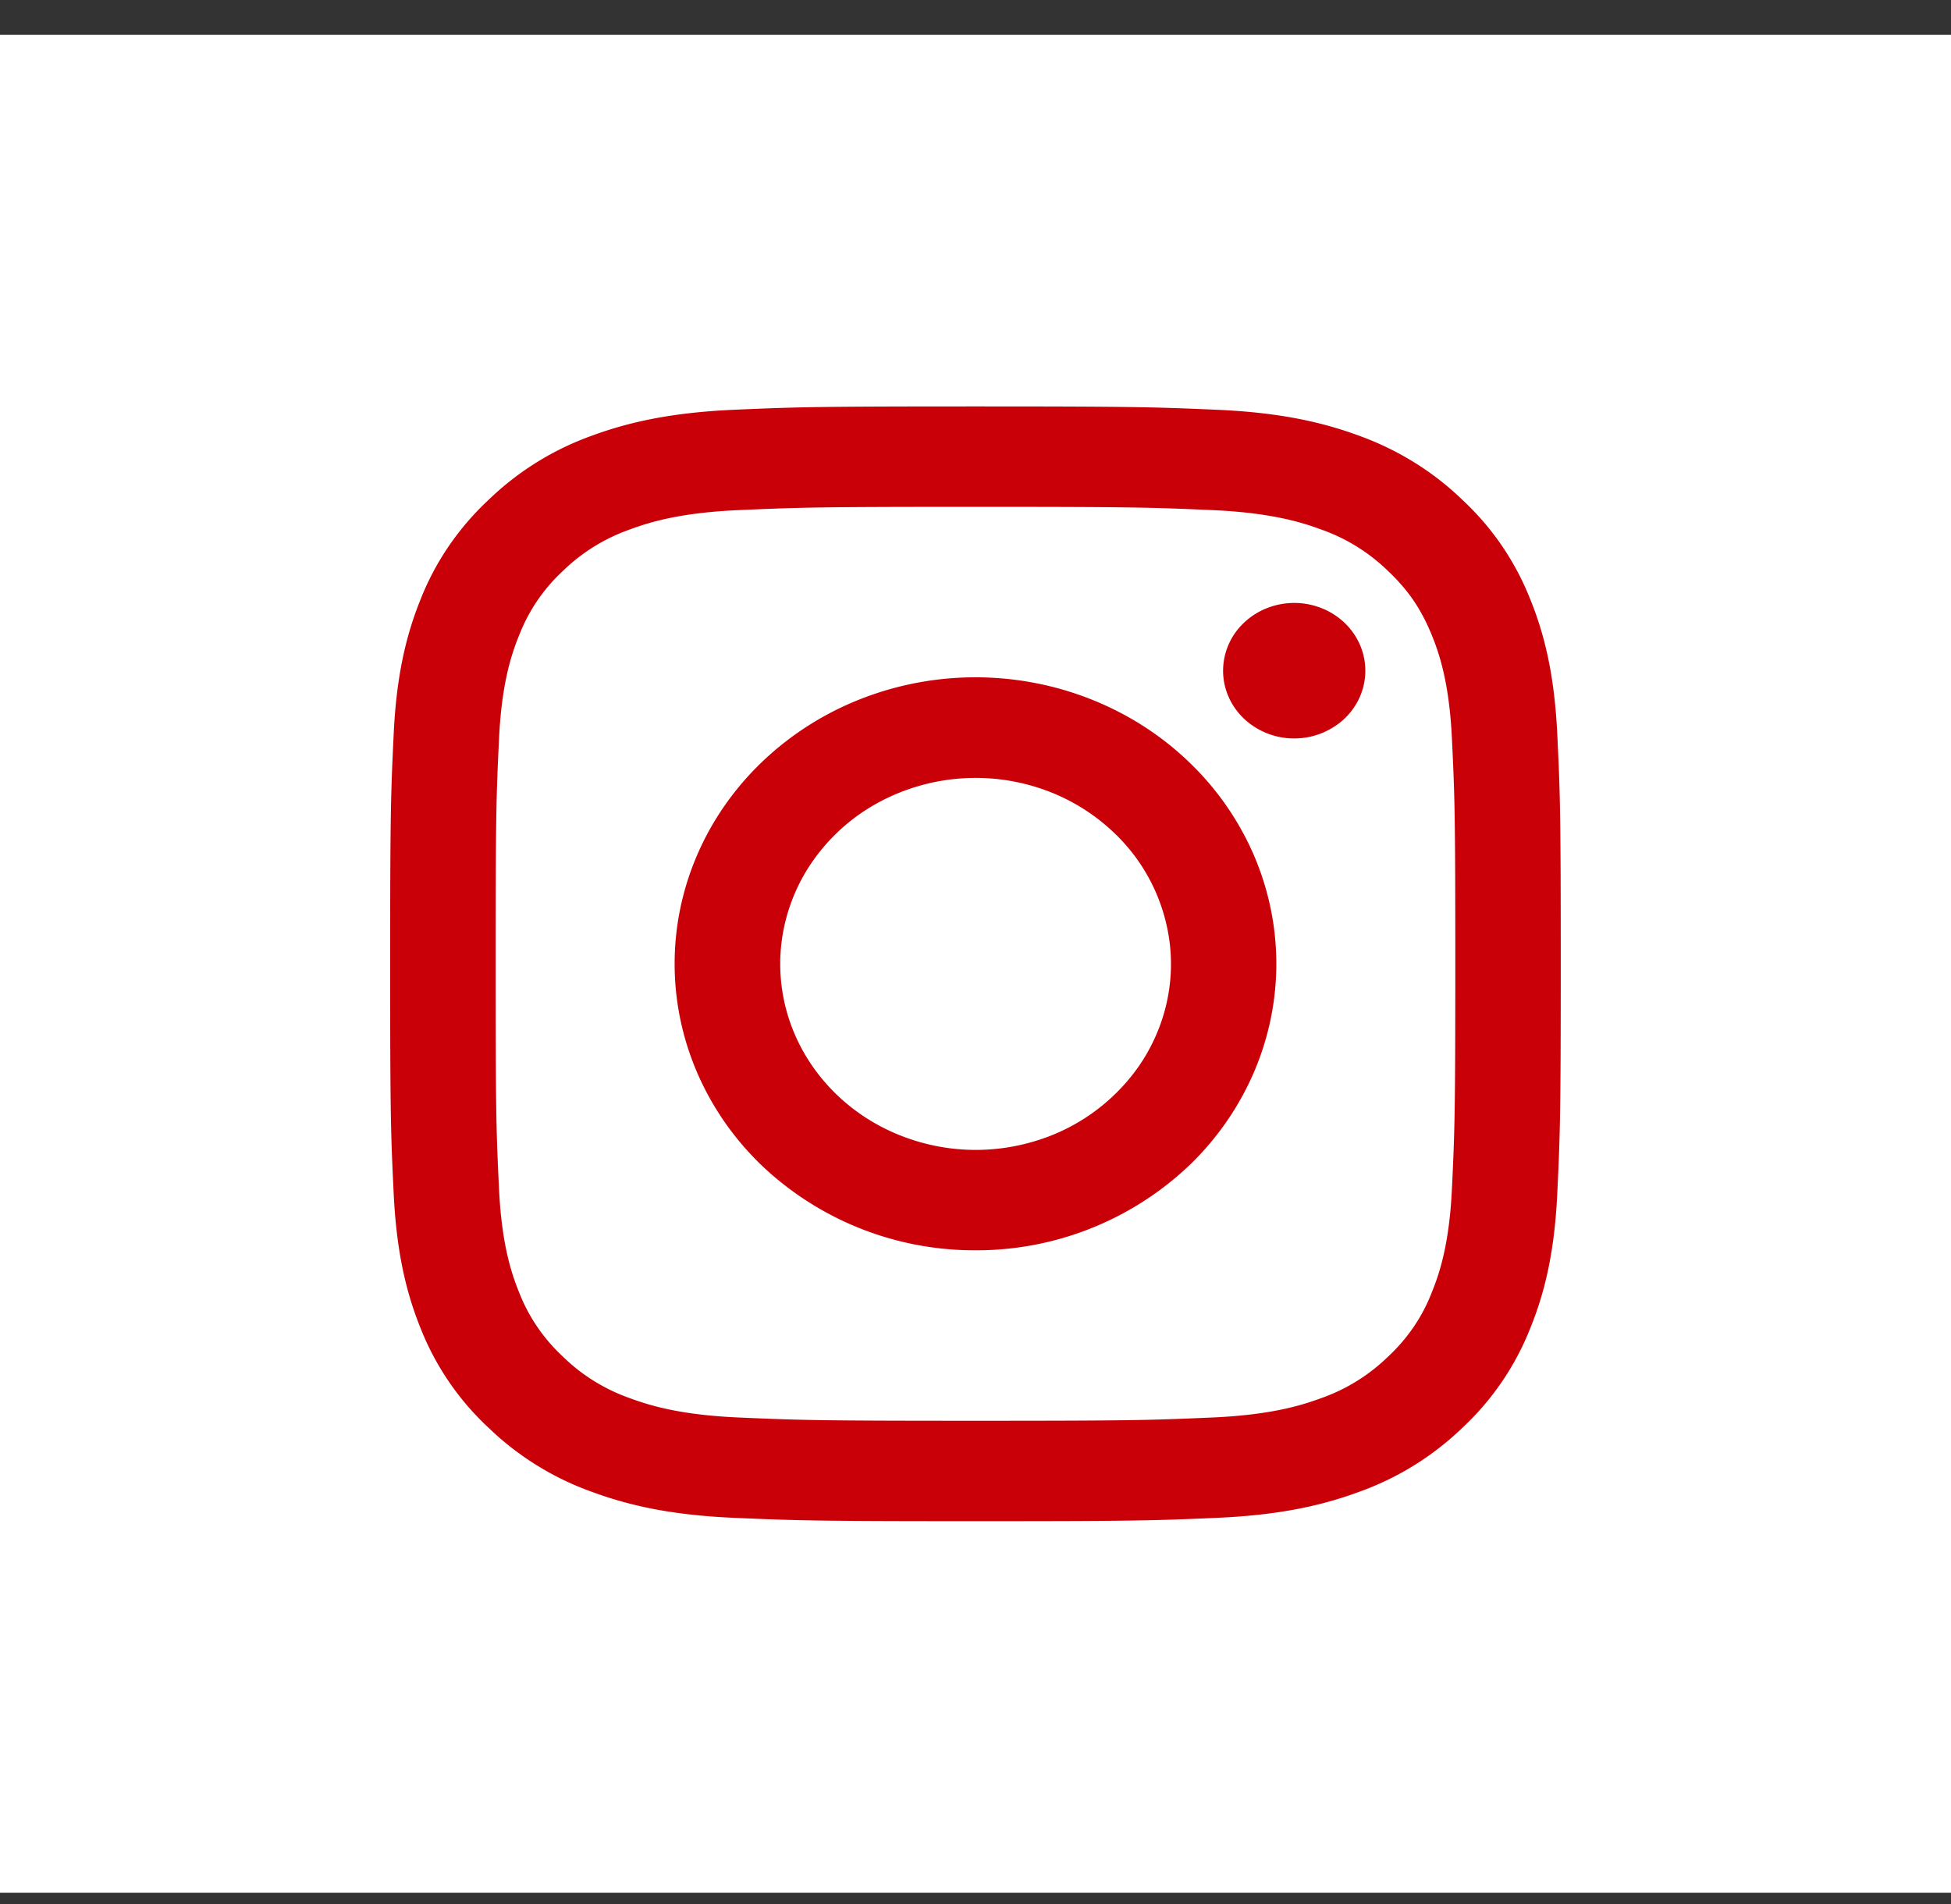 <svg width="42" height="41" fill="none" xmlns="http://www.w3.org/2000/svg"><rect width="100%" height="100%" fill="#333333" stroke="none"/><path fill="#fff" d="M0 .75h42v40H0z"/><path fill-rule="evenodd" clip-rule="evenodd" d="M15.805 8.822c1.343-.059 1.772-.072 5.194-.072 3.423 0 3.851.014 5.194.072 1.342.058 2.259.262 3.06.557.84.303 1.602.775 2.232 1.386a5.841 5.841 0 011.452 2.124c.312.764.525 1.636.587 2.913.062 1.282.075 1.69.075 4.948 0 3.26-.014 3.668-.075 4.947-.06 1.277-.275 2.15-.587 2.913a5.867 5.867 0 01-1.452 2.126 6.217 6.217 0 01-2.231 1.384c-.802.296-1.719.5-3.059.558-1.345.059-1.773.072-5.196.072-3.422 0-3.85-.014-5.194-.072-1.34-.058-2.257-.262-3.059-.558a6.222 6.222 0 01-2.232-1.384 5.864 5.864 0 01-1.454-2.125c-.31-.764-.523-1.636-.585-2.913-.062-1.282-.076-1.69-.076-4.948 0-3.26.015-3.668.076-4.946.06-1.279.275-2.152.585-2.915.317-.8.814-1.526 1.455-2.125a6.214 6.214 0 012.23-1.385c.802-.295 1.719-.498 3.059-.557zm10.286 2.16c-1.329-.058-1.727-.07-5.092-.07-3.364 0-3.762.012-5.091.07-1.23.054-1.896.249-2.34.414a3.936 3.936 0 00-1.45.896 3.71 3.71 0 00-.94 1.38c-.174.423-.379 1.058-.435 2.229-.06 1.265-.073 1.645-.073 4.849s.012 3.584.073 4.85c.056 1.17.261 1.804.434 2.228.202.52.524.992.942 1.38.406.398.902.705 1.449.897.444.164 1.11.36 2.34.413 1.329.058 1.726.07 5.091.07 3.366 0 3.763-.012 5.092-.07 1.229-.053 1.896-.249 2.34-.413a3.936 3.936 0 001.45-.897c.417-.387.74-.86.94-1.38.174-.424.379-1.058.435-2.229.06-1.265.073-1.645.073-4.849s-.012-3.584-.073-4.85c-.056-1.17-.261-1.805-.434-2.228-.23-.56-.5-.96-.942-1.38a3.933 3.933 0 00-1.449-.896c-.444-.165-1.111-.36-2.34-.414zm-6.7 13.467a4.386 4.386 0 002.83.136 4.192 4.192 0 002.279-1.607c.54-.771.784-1.697.687-2.62a3.928 3.928 0 00-1.215-2.439 4.236 4.236 0 00-1.556-.938 4.4 4.4 0 00-3.577.336 4.123 4.123 0 00-1.334 1.21 3.893 3.893 0 00-.663 1.636 3.82 3.82 0 00.135 1.75c.18.566.49 1.087.908 1.526.417.439.931.784 1.505 1.01zm-2.971-8.06a6.508 6.508 0 012.101-1.337 6.758 6.758 0 012.478-.47c.85 0 1.693.16 2.479.47.786.31 1.5.764 2.1 1.337a6.159 6.159 0 011.405 2c.325.749.493 1.551.493 2.361 0 .81-.168 1.612-.493 2.36a6.159 6.159 0 01-1.404 2.002 6.649 6.649 0 01-4.58 1.806 6.652 6.652 0 01-4.58-1.806c-1.214-1.157-1.896-2.726-1.896-4.362 0-1.636.682-3.205 1.897-4.361zm12.492-.888c.15-.134.268-.295.351-.474a1.4 1.4 0 00.017-1.136 1.457 1.457 0 00-.336-.483 1.54 1.54 0 00-.507-.32 1.6 1.6 0 00-1.193.017 1.534 1.534 0 00-.497.334 1.421 1.421 0 00-.417 1.022c.006.38.167.742.448 1.01a1.57 1.57 0 001.061.427 1.58 1.58 0 001.073-.397z" fill="#CA0009"/></svg>